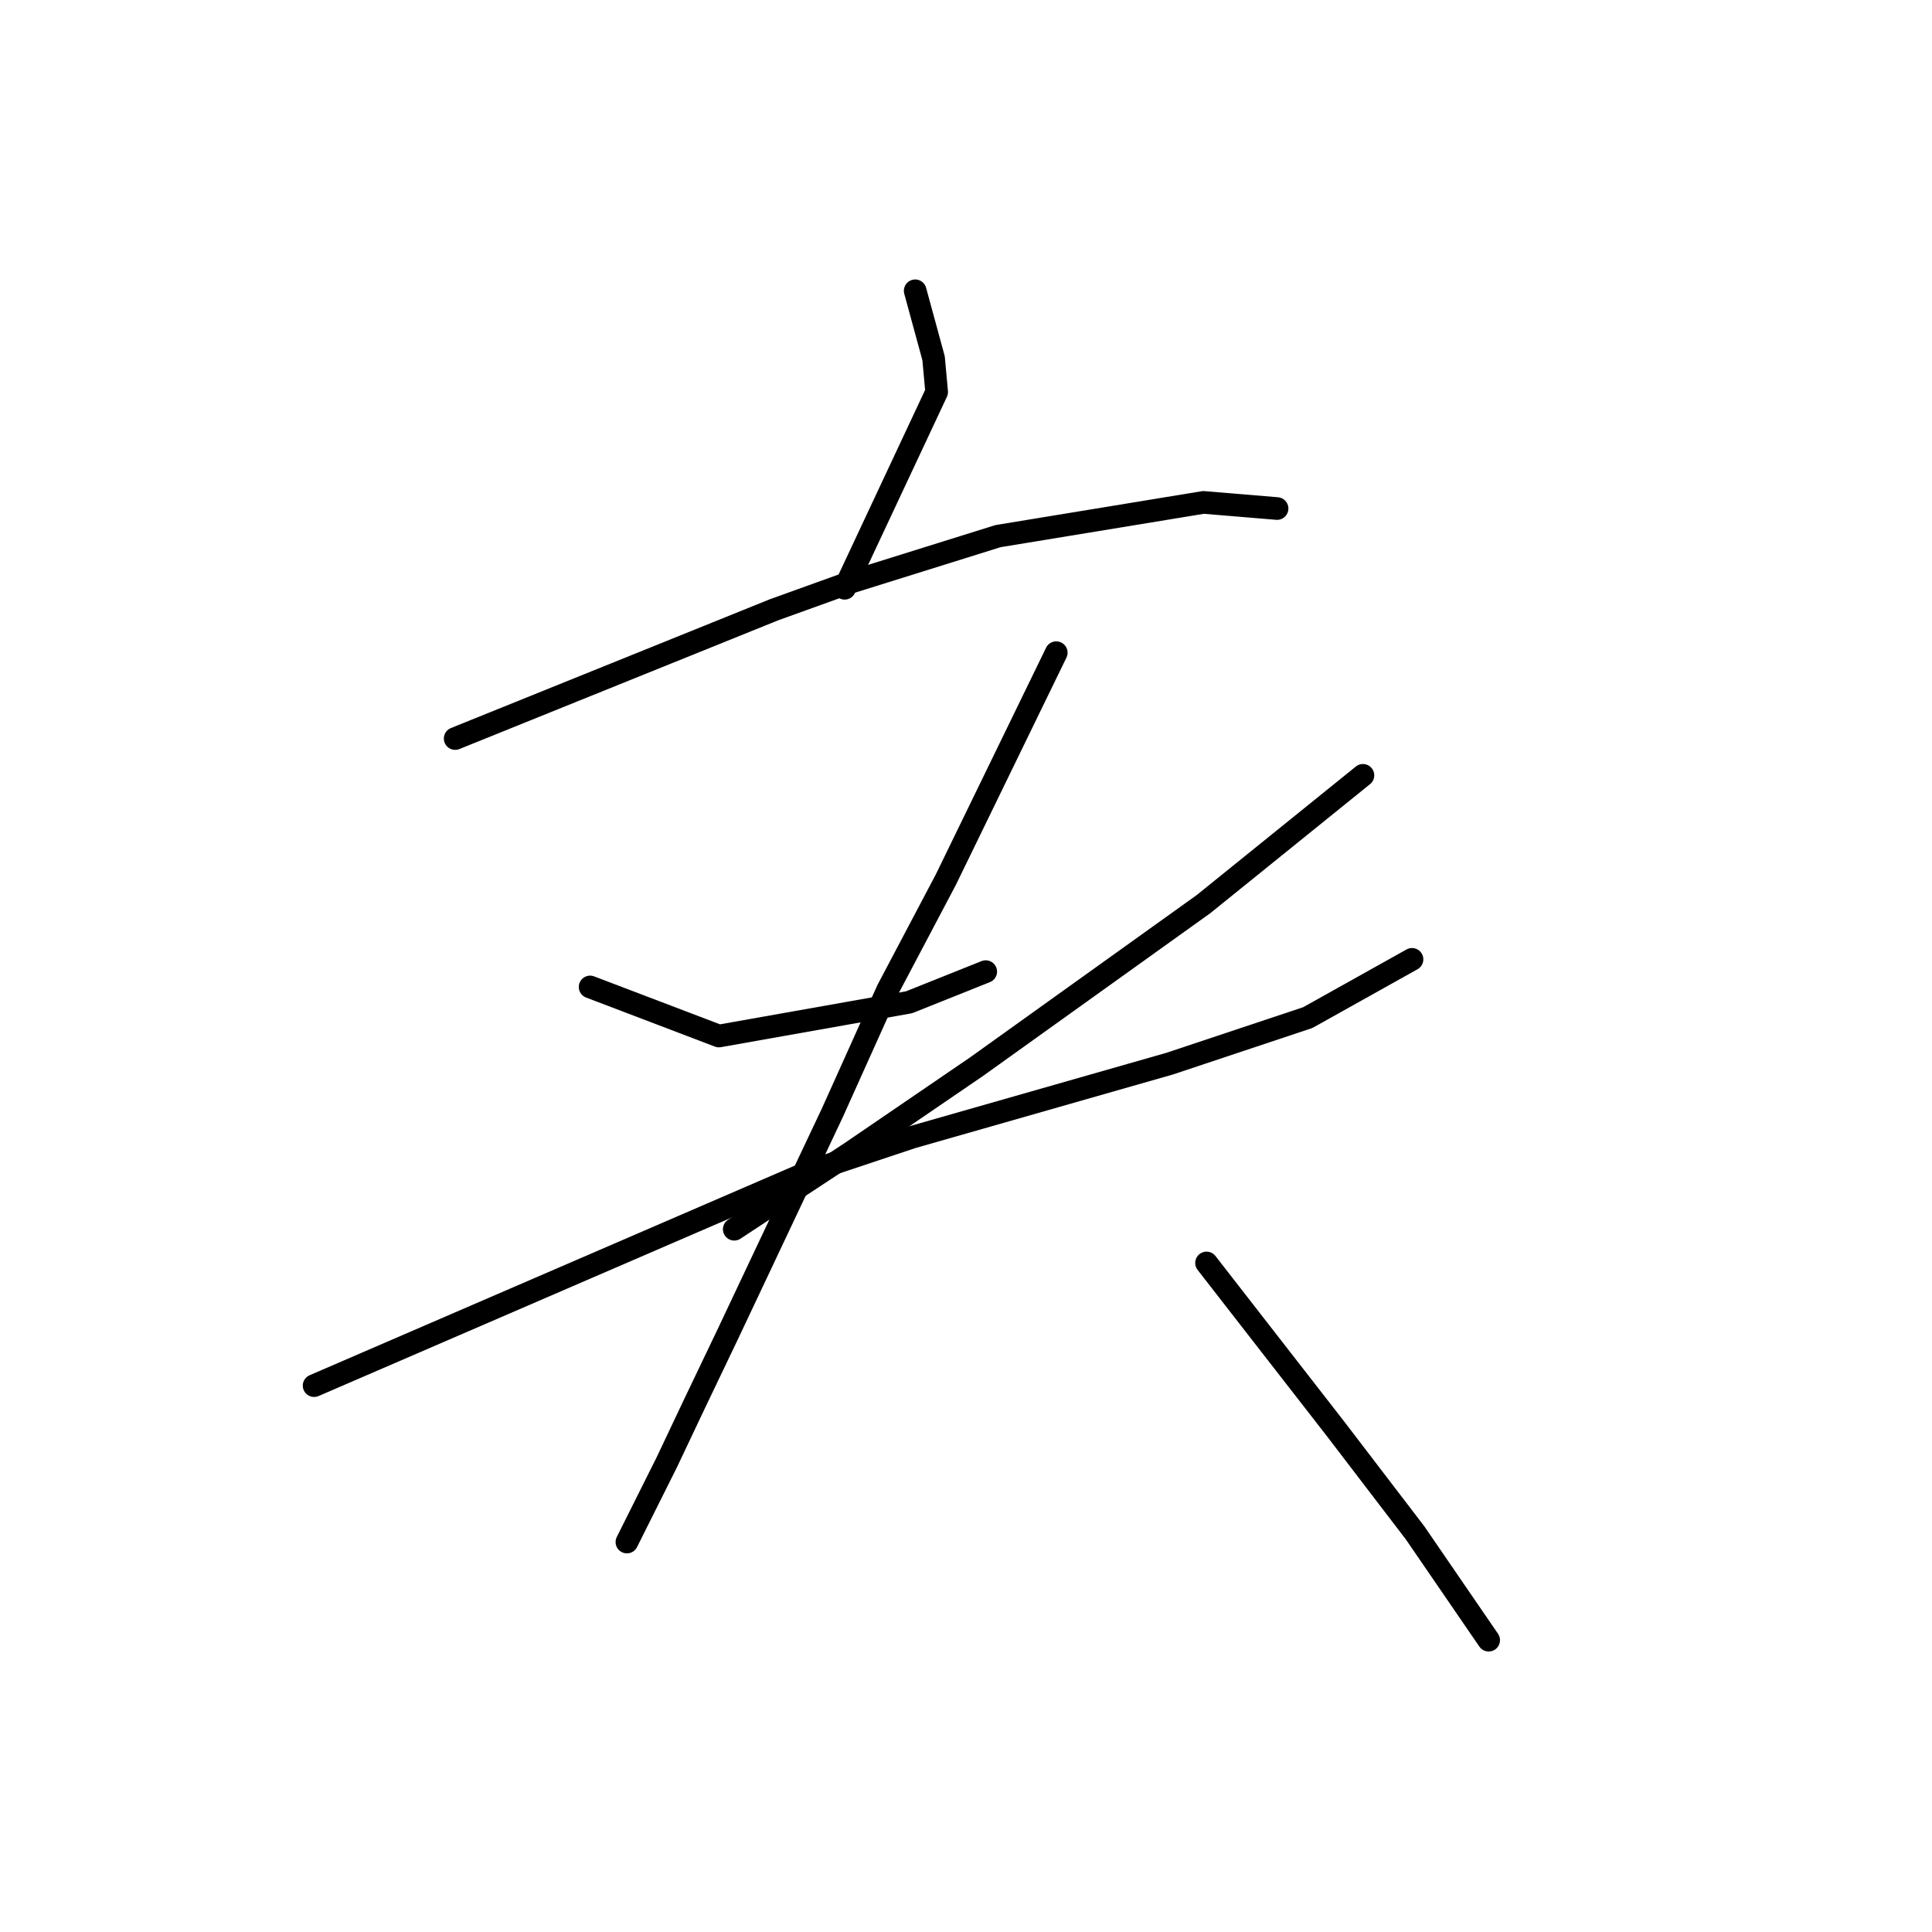 <?xml version="1.0" standalone="no"?>
    <svg width="256" height="256" xmlns="http://www.w3.org/2000/svg" version="1.1">
    <polyline stroke="black" stroke-width="3" stroke-linecap="round" fill="transparent" stroke-linejoin="round" points="121.267 38.531 122.486 43.002 123.705 47.472 124.112 51.942 111.921 77.949 111.921 77.949 " />
        <polyline stroke="black" stroke-width="3" stroke-linecap="round" fill="transparent" stroke-linejoin="round" points="60.312 97.861 81.443 89.327 102.574 80.794 112.734 77.136 132.239 71.041 159.466 66.571 169.218 67.383 169.218 67.383 " />
        <polyline stroke="black" stroke-width="3" stroke-linecap="round" fill="transparent" stroke-linejoin="round" points="78.192 130.777 86.726 134.027 95.26 137.278 120.455 132.808 130.614 128.745 130.614 128.745 " />
        <polyline stroke="black" stroke-width="3" stroke-linecap="round" fill="transparent" stroke-linejoin="round" points="180.597 102.737 170.031 111.271 159.466 119.805 129.395 141.342 112.734 152.72 97.292 162.879 97.292 162.879 " />
        <polyline stroke="black" stroke-width="3" stroke-linecap="round" fill="transparent" stroke-linejoin="round" points="41.62 183.604 74.535 169.381 107.451 155.158 120.861 150.688 154.996 140.936 173.282 134.84 187.099 127.119 187.099 127.119 " />
        <polyline stroke="black" stroke-width="3" stroke-linecap="round" fill="transparent" stroke-linejoin="round" points="139.96 86.483 132.646 101.518 125.331 116.554 117.61 131.183 110.295 147.438 96.479 176.696 92.009 186.042 88.352 193.763 83.069 204.329 83.069 204.329 " />
        <polyline stroke="black" stroke-width="3" stroke-linecap="round" fill="transparent" stroke-linejoin="round" points="159.872 167.349 168.406 178.321 176.939 189.293 187.505 203.11 197.258 217.332 197.258 217.332 " />
        </svg>